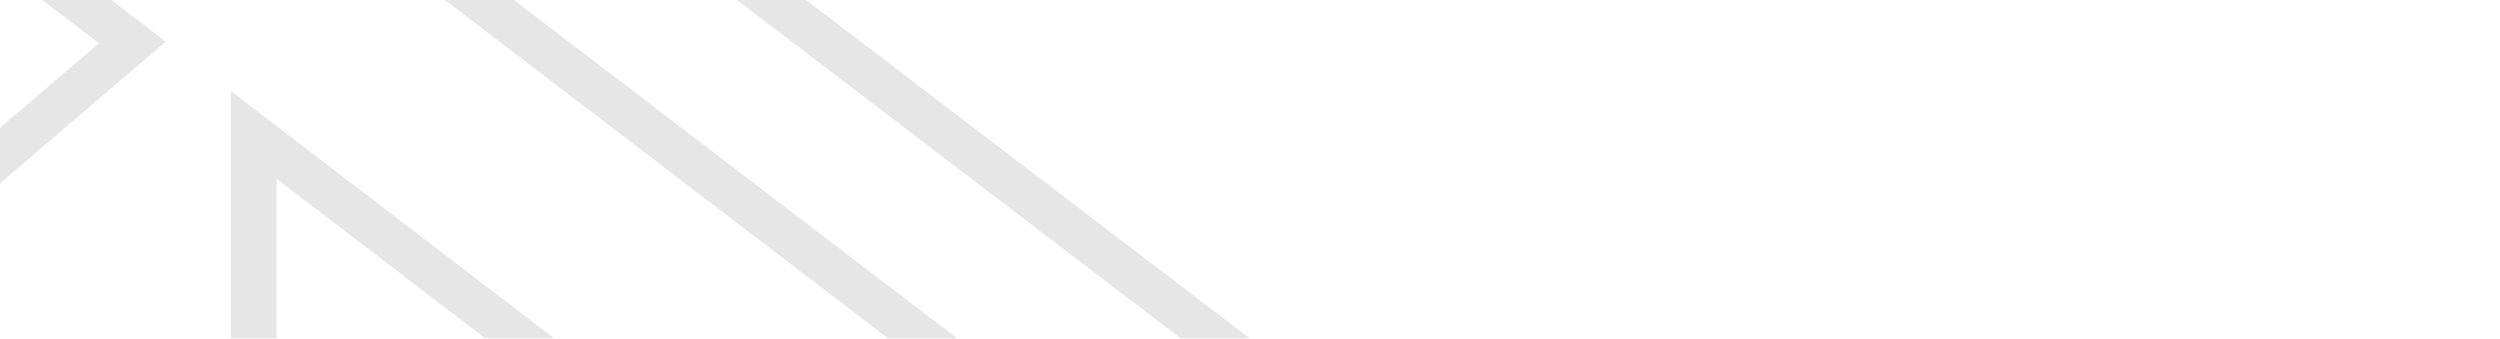 <svg xmlns="http://www.w3.org/2000/svg" xmlns:xlink="http://www.w3.org/1999/xlink" width="3840" height="520" viewBox="0 0 3840 520">
  <defs>
    <clipPath id="clip-path">
      <rect id="Rectangle_7" data-name="Rectangle 7" width="3840" height="520" transform="translate(0 -150)" fill="#fff"/>
    </clipPath>
  </defs>
  <g id="footer-bg-4k" transform="translate(0 150)" clip-path="url(#clip-path)">
    <g id="Group_10" data-name="Group 10" transform="translate(-669.303 2344.864) rotate(-90)" opacity="0.1">
      <g id="Group_7" data-name="Group 7">
        <path id="Path_17" data-name="Path 17" d="M3949.729,0H0L1974.858,2589.3ZM134.379,70.093H3815.347L1974.858,2483.207Z"/>
      </g>
      <g id="Group_8" data-name="Group 8" transform="translate(504.133 222.418)">
        <path id="Path_18" data-name="Path 18" d="M2381.226,0,1924.293,598.785l-457.3-534.838L1001.471,591.066,552.821.017H0L1467.268,1922l441.584-578.423c367.758-481.725,854.73-1119.607,980.818-1284.757L2934.05.7ZM134.463,70.11H525.275L998.133,693.051,1466.3,162.939l460.522,538.6L2408.653,70.128l391.055.49c-171.627,224.8-603.025,789.889-936.442,1226.627l-396,518.716Z"/>
      </g>
      <g id="Group_9" data-name="Group 9" transform="translate(1587.377 1023.937)">
        <path id="Path_19" data-name="Path 19" d="M767.6,0H0L383,502.925ZM134.245,70.092H632.987L383.1,396.861Z"/>
      </g>
    </g>
  </g>
</svg>
